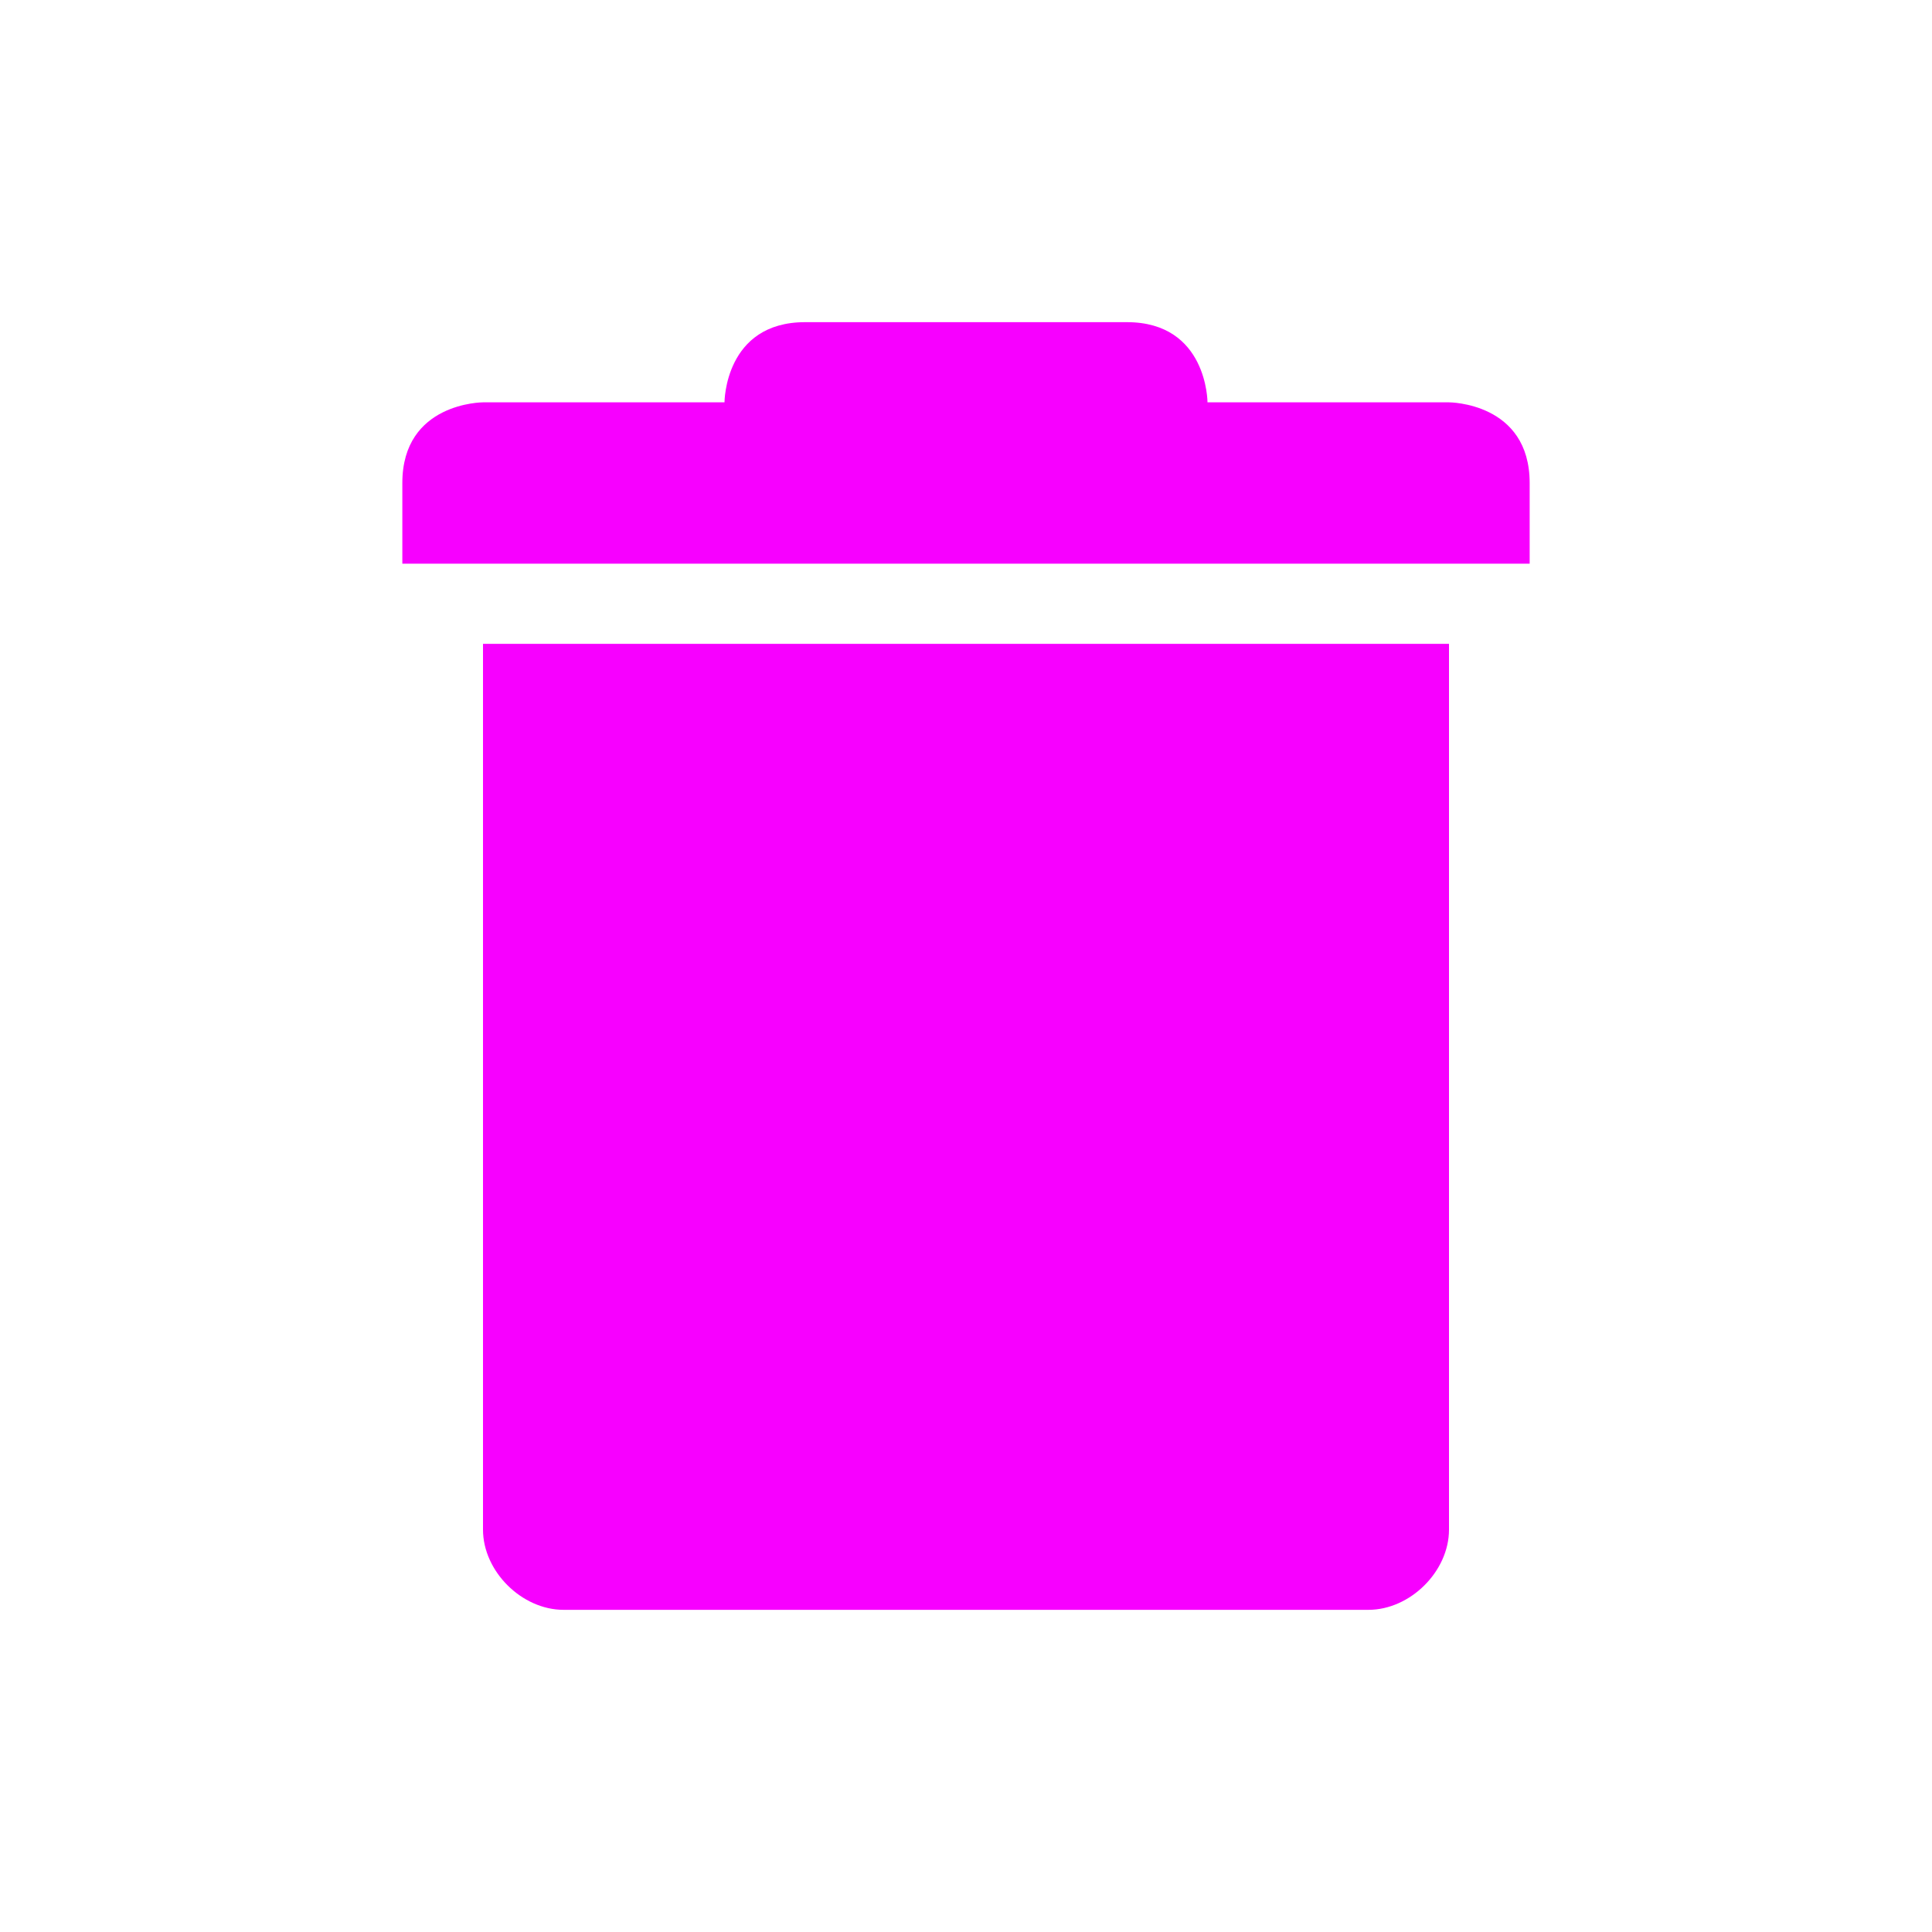 <svg xmlns="http://www.w3.org/2000/svg" xmlns:xlink="http://www.w3.org/1999/xlink" width="16" height="16" viewBox="0 0 16 16" version="1.1">
<g id="surface1">
<path style=" stroke:none;fill-rule:nonzero;fill:rgb(96.863%,0%,100%);fill-opacity:1;" d="M 6.668 2.668 C 6 2.668 6 3.332 6 3.332 L 4 3.332 C 4 3.332 3.332 3.332 3.332 4 L 3.332 4.668 L 12.668 4.668 L 12.668 4 C 12.668 3.332 12 3.332 12 3.332 L 10 3.332 C 10 3.332 10 2.668 9.332 2.668 Z M 4 5.332 L 4 12.668 C 4 13.012 4.32 13.332 4.668 13.332 L 11.332 13.332 C 11.68 13.332 12 13.012 12 12.668 L 12 5.332 Z M 4 5.332 "/>
</g>
</svg>
